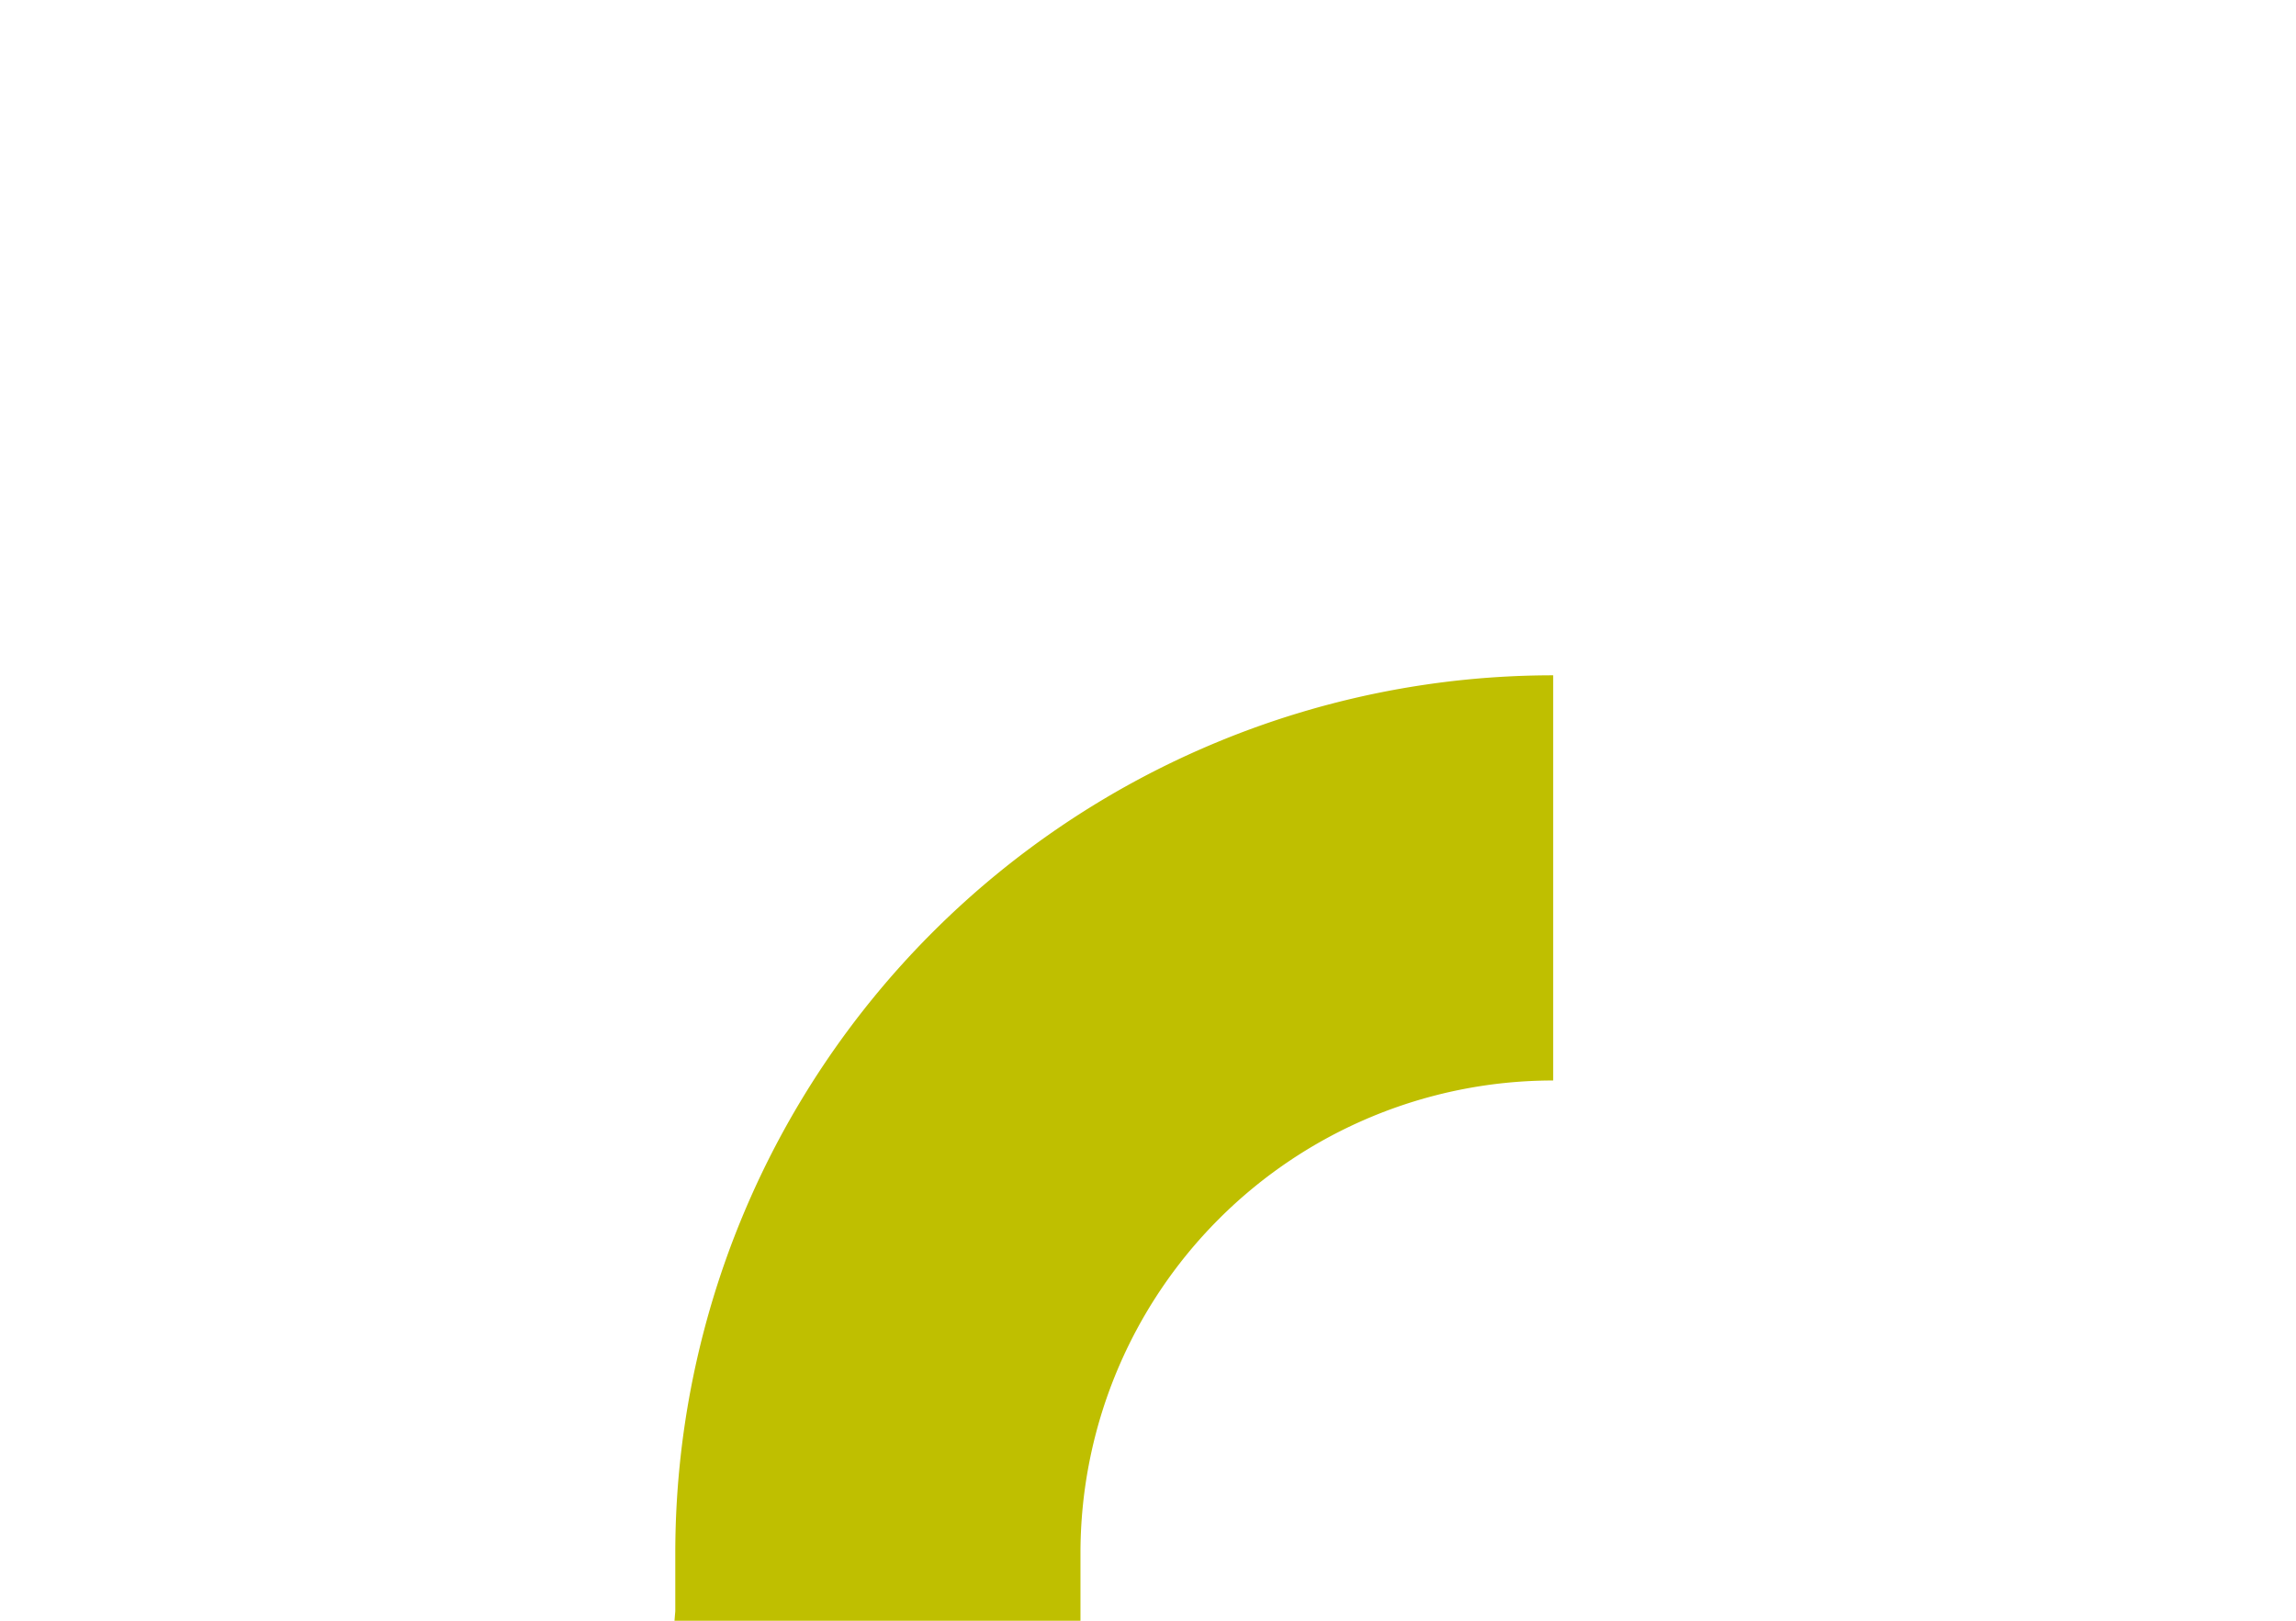 ﻿<?xml version="1.0" encoding="utf-8"?>
<svg version="1.1" xmlns:xlink="http://www.w3.org/1999/xlink" width="17px" height="12px" preserveAspectRatio="xMinYMid meet" viewBox="349 105  17 10" xmlns="http://www.w3.org/2000/svg">
  <path d="M 360.5 110.5  A 5 5 0 0 0 355.5 115.5 L 355.5 116  A 5 5 0 0 0 360.5 121.5 L 592 121.5  " stroke-width="3" stroke="#bfbf00" fill="none" />
  <path d="M 586.839 117.561  L 590.779 121.5  L 586.839 125.439  L 588.961 127.561  L 593.961 122.561  L 595.021 121.5  L 593.961 120.439  L 588.961 115.439  L 586.839 117.561  Z " fill-rule="nonzero" fill="#bfbf00" stroke="none" />
</svg>